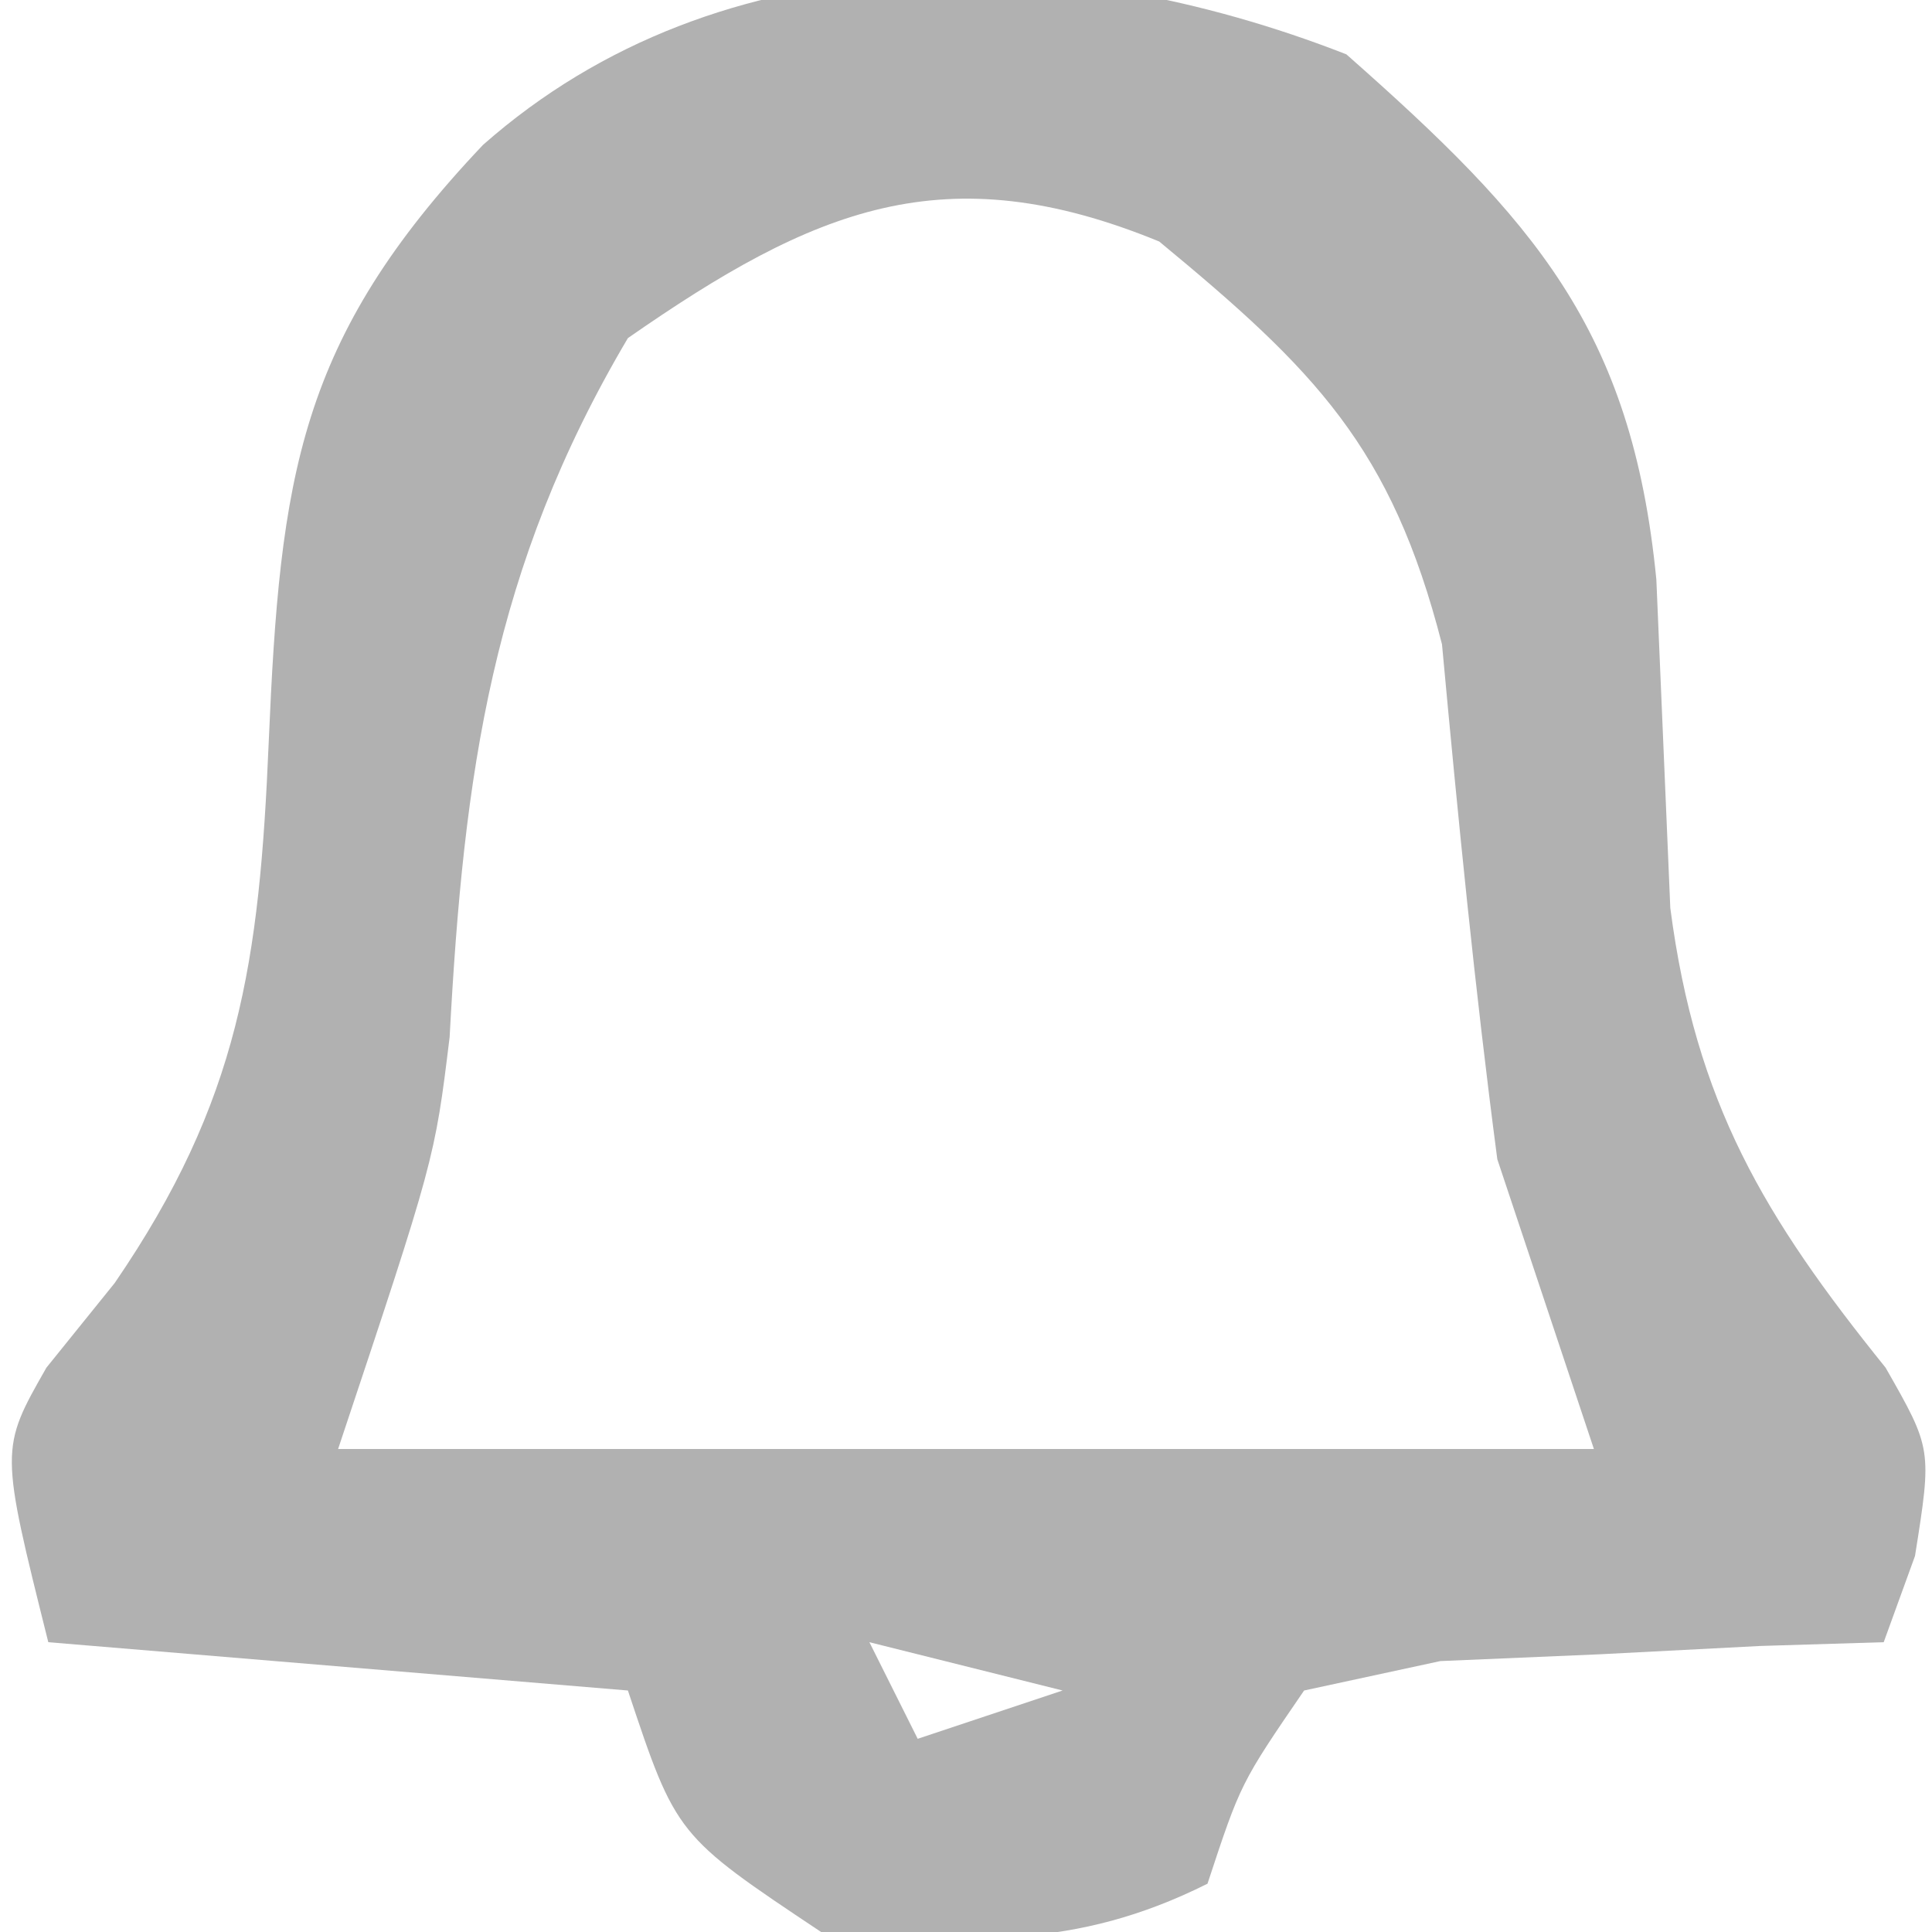 <?xml version="1.0" encoding="UTF-8"?>
<svg version="1.1" xmlns="http://www.w3.org/2000/svg" width="40" height="40">
<path d="M0 0 C3.877 3.421 5.911 5.683 6.418 10.875 C6.515 13.142 6.611 15.409 6.707 17.676 C7.234 21.71 8.645 24.067 11.164 27.191 C12.125 28.875 12.125 28.875 11.773 31.09 C11.559 31.679 11.345 32.268 11.125 32.875 C10.282 32.901 9.439 32.927 8.57 32.953 C7.475 33.01 6.379 33.067 5.25 33.125 C4.159 33.171 3.069 33.218 1.945 33.266 C0.549 33.567 0.549 33.567 -0.875 33.875 C-2.189 35.794 -2.189 35.794 -2.875 37.875 C-5.646 39.261 -7.808 39.063 -10.875 38.875 C-13.875 36.875 -13.875 36.875 -14.875 33.875 C-18.835 33.545 -22.795 33.215 -26.875 32.875 C-27.875 28.875 -27.875 28.875 -26.914 27.191 C-26.447 26.613 -25.981 26.034 -25.5 25.438 C-22.917 21.665 -22.504 18.796 -22.312 14.25 C-22.076 8.727 -21.694 5.906 -17.875 1.875 C-12.937 -2.482 -5.912 -2.313 0 0 Z M-14.875 5.875 C-17.688 10.629 -18.274 14.876 -18.566 20.348 C-18.875 22.875 -18.875 22.875 -20.875 28.875 C-12.295 28.875 -3.715 28.875 5.125 28.875 C4.465 26.895 3.805 24.915 3.125 22.875 C2.658 19.326 2.309 15.779 1.98 12.215 C0.934 8.128 -0.657 6.532 -3.875 3.875 C-8.317 2.053 -11.02 3.194 -14.875 5.875 Z M-9.875 32.875 C-9.545 33.535 -9.215 34.195 -8.875 34.875 C-7.885 34.545 -6.895 34.215 -5.875 33.875 C-7.195 33.545 -8.515 33.215 -9.875 32.875 Z " fill="#b1b1b1" transform="translate(27.875,1.125)"/>
</svg>
